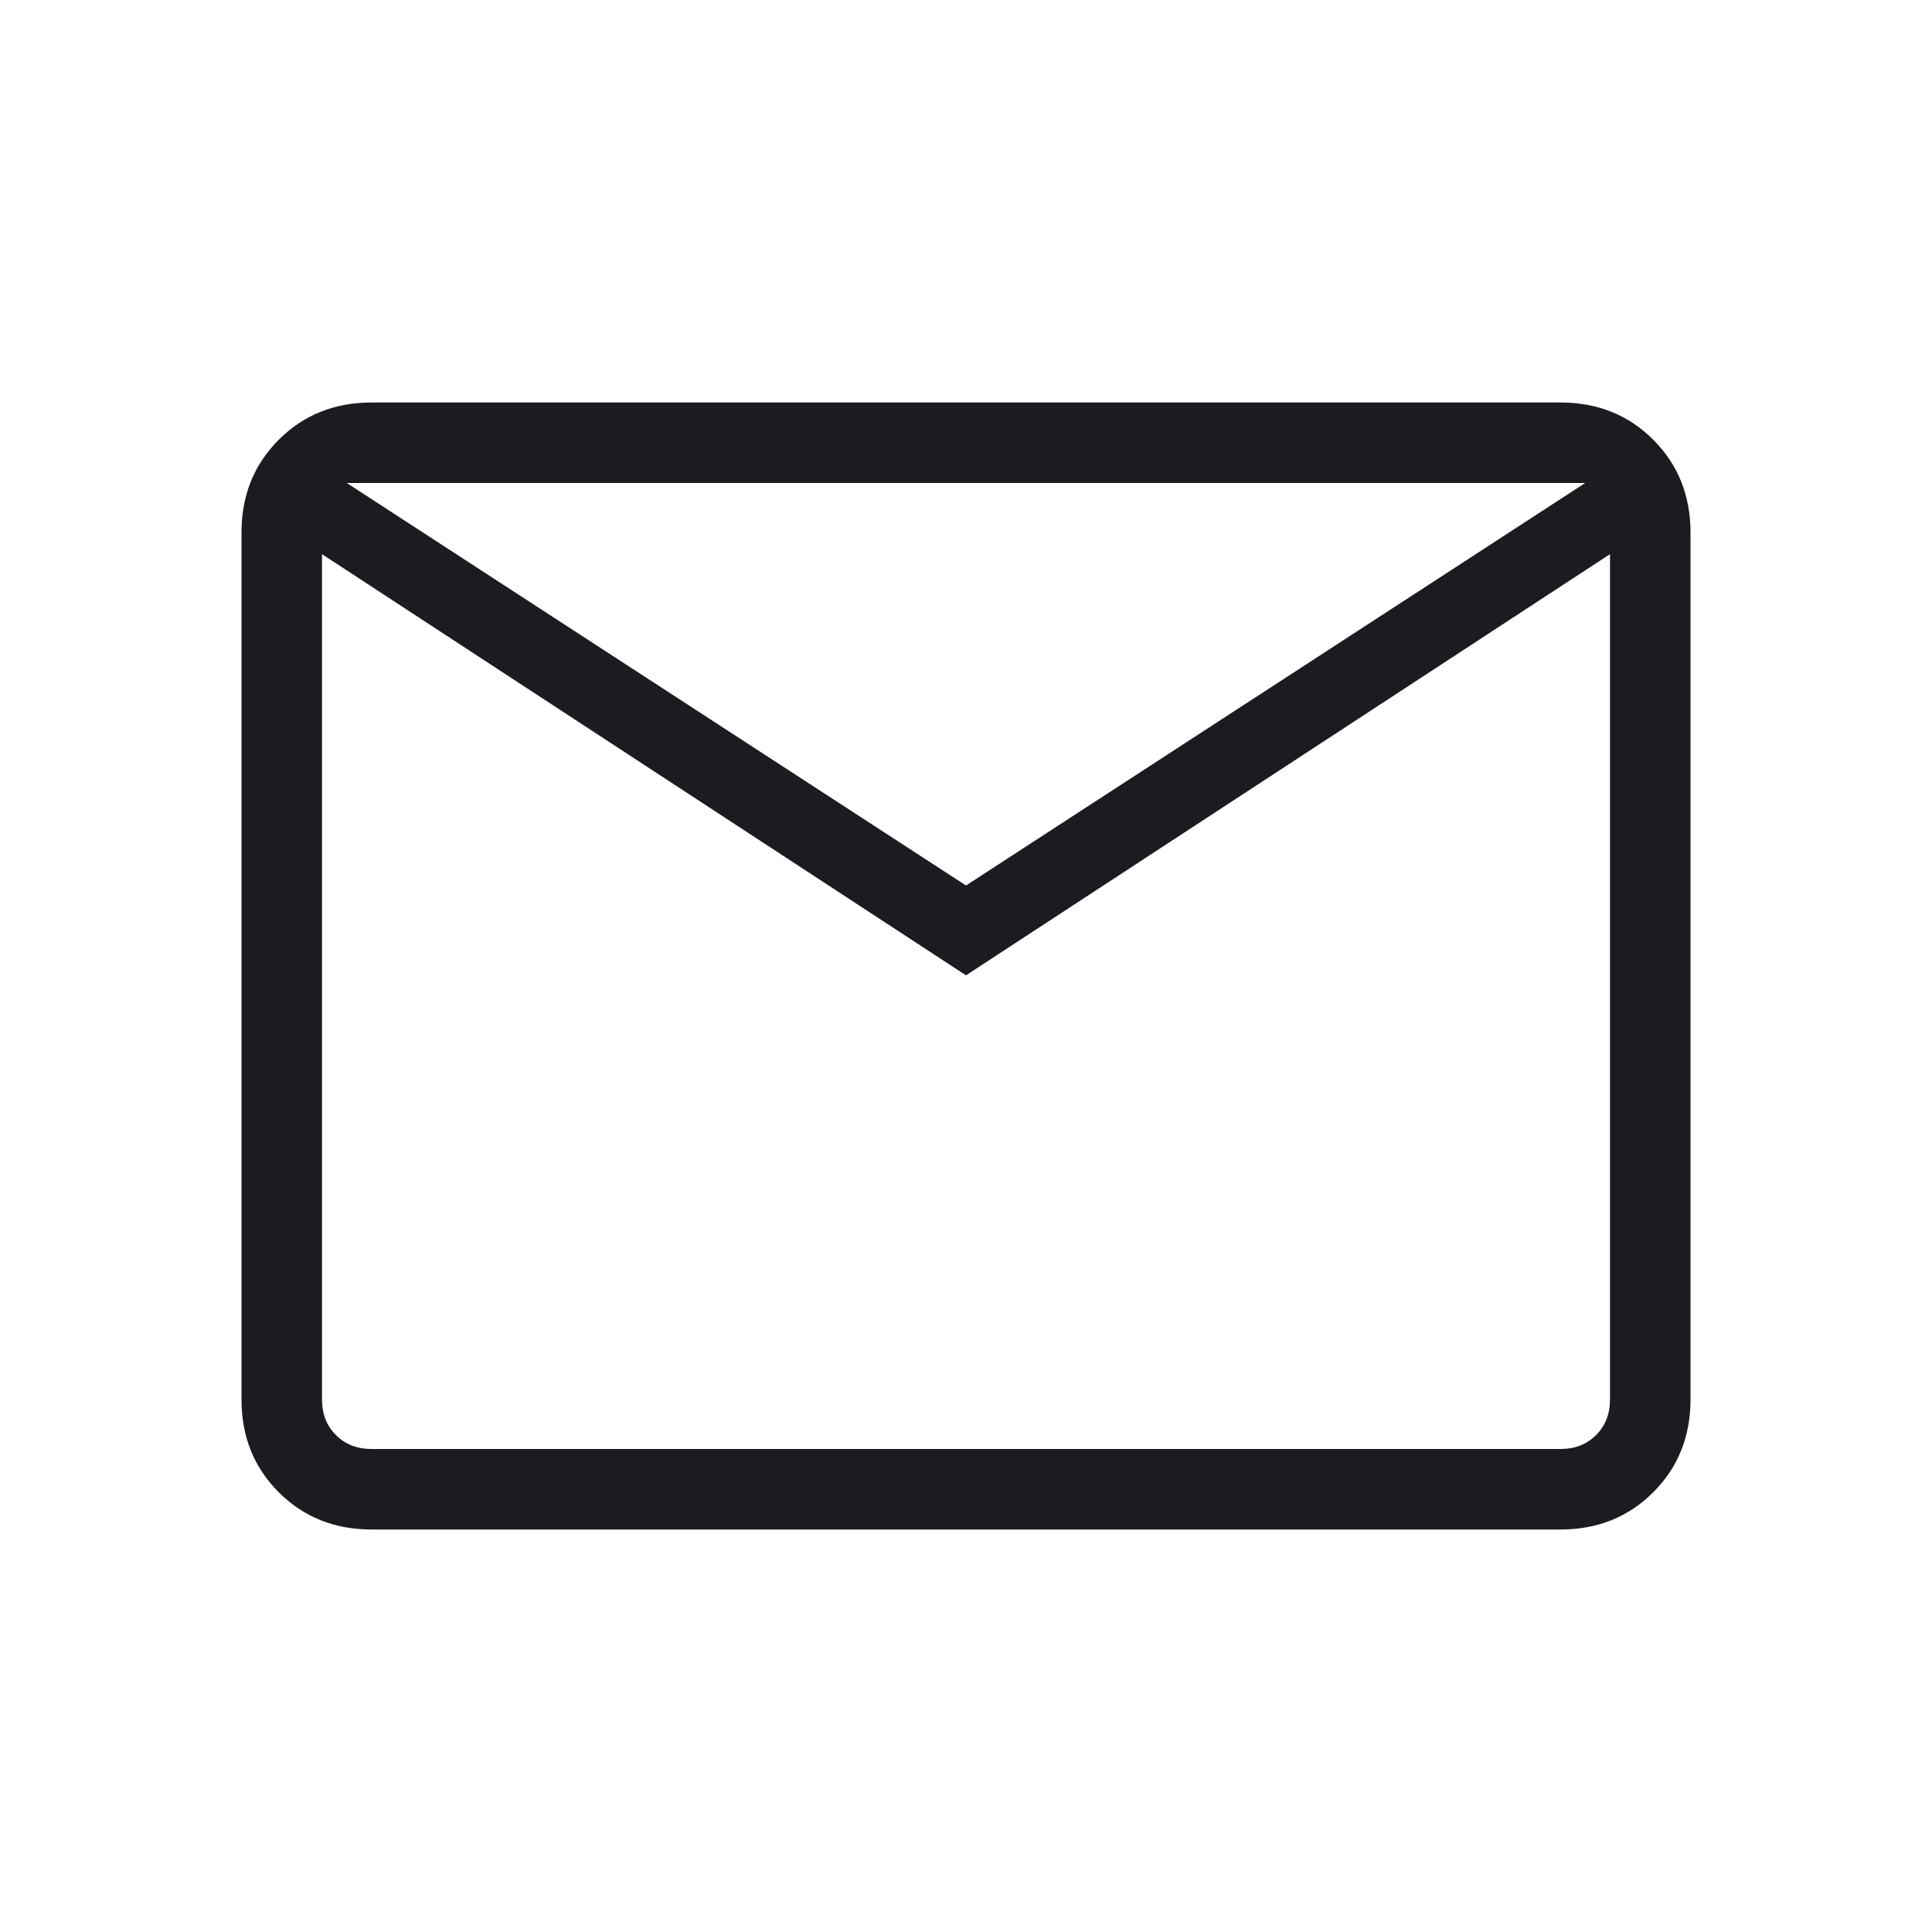 <svg width="18" height="18" viewBox="0 0 18 18" fill="none" xmlns="http://www.w3.org/2000/svg">
<mask id="mask0_16_146" style="mask-type:alpha" maskUnits="userSpaceOnUse" x="0" y="0" width="18" height="18">
<rect width="18" height="18" fill="#D9D9D9"/>
</mask>
<g mask="url(#mask0_16_146)">
<path d="M3.462 14.25C3.116 14.25 2.828 14.134 2.597 13.903C2.366 13.672 2.25 13.384 2.25 13.039V4.962C2.25 4.616 2.366 4.328 2.597 4.097C2.828 3.866 3.116 3.75 3.462 3.75H14.539C14.884 3.75 15.172 3.866 15.403 4.097C15.634 4.328 15.75 4.616 15.75 4.962V13.039C15.75 13.384 15.634 13.672 15.403 13.903C15.172 14.134 14.884 14.25 14.539 14.25H3.462ZM9 9.087L3 5.163V13.039C3 13.173 3.043 13.284 3.13 13.37C3.216 13.457 3.327 13.5 3.462 13.5H14.539C14.673 13.5 14.784 13.457 14.87 13.37C14.957 13.284 15 13.173 15 13.039V5.163L9 9.087ZM9 8.25L14.769 4.5H3.231L9 8.25ZM3 5.163V4.5V13.039C3 13.173 3.043 13.284 3.13 13.37C3.216 13.457 3.327 13.5 3.462 13.5H3V5.163Z" fill="#1C1B1F"/>
</g>
</svg>
